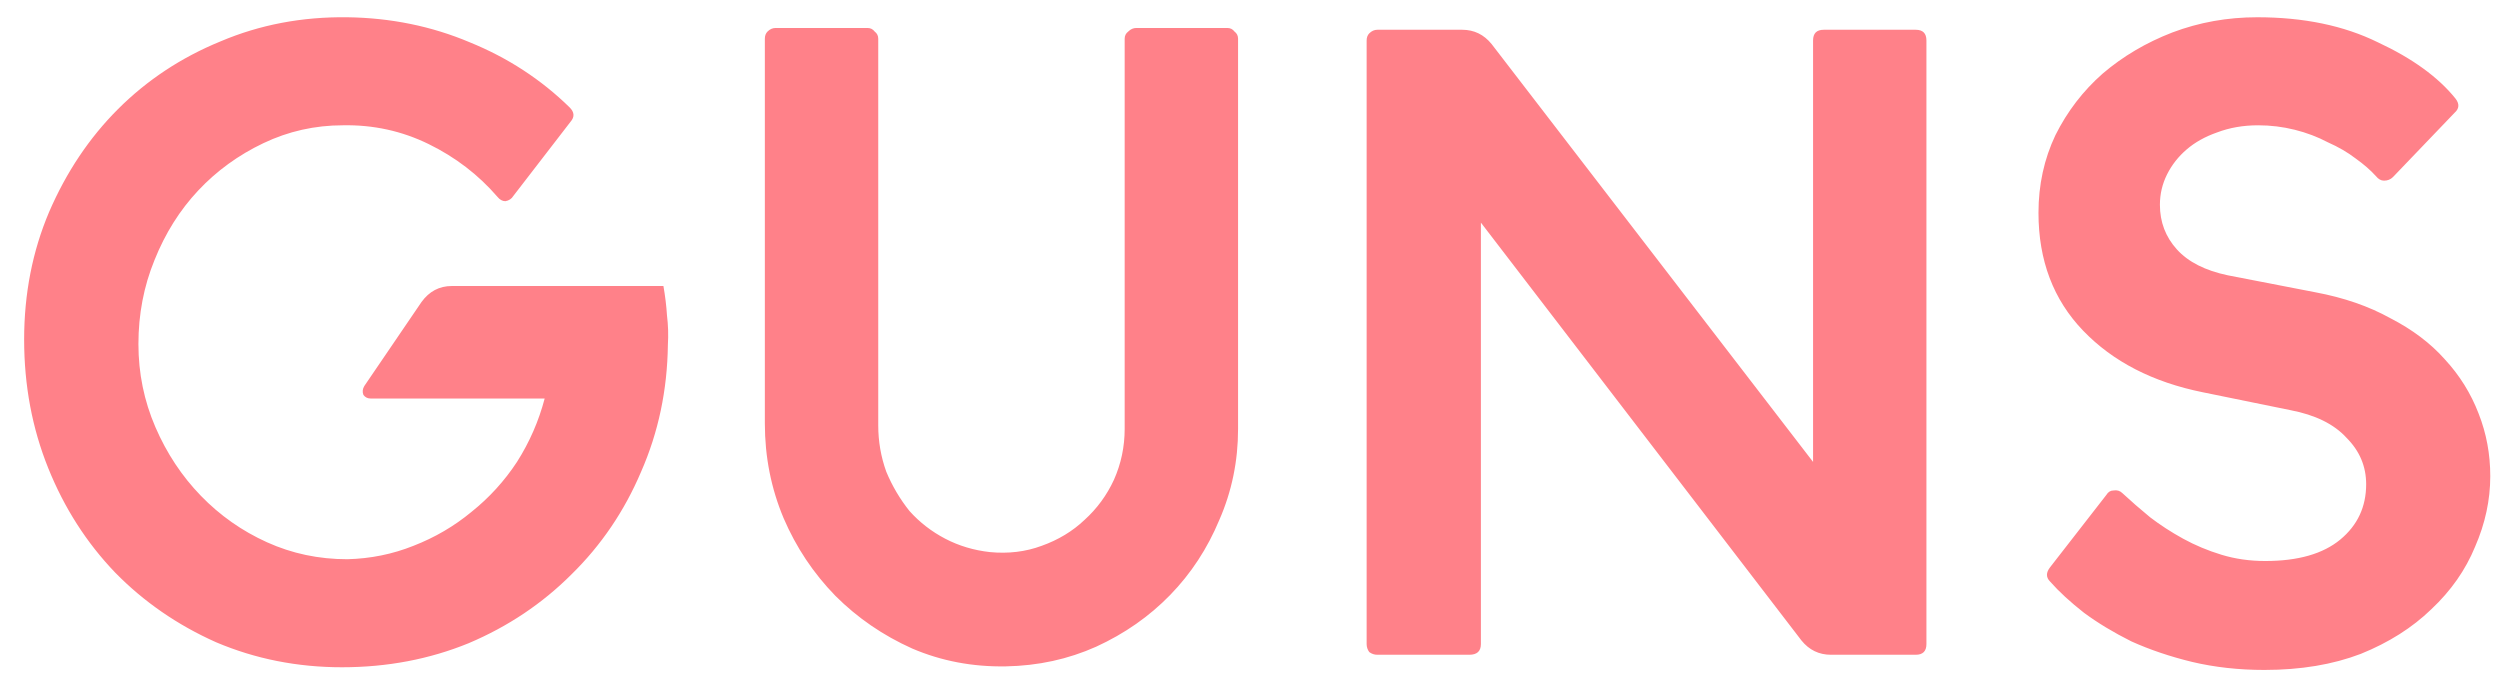 <svg width="84" height="23" viewBox="0 0 84 23" fill="none" xmlns="http://www.w3.org/2000/svg">
<path d="M0.811 11.41C0.811 9.87 1.091 8.44 1.651 7.12C2.231 5.78 3.001 4.63 3.961 3.67C4.941 2.69 6.091 1.93 7.411 1.39C8.731 0.83 10.151 0.56 11.671 0.58C13.131 0.6 14.501 0.88 15.781 1.42C17.061 1.94 18.181 2.67 19.141 3.61C19.301 3.77 19.311 3.93 19.171 4.09L17.251 6.58C17.191 6.68 17.101 6.74 16.981 6.76C16.881 6.76 16.791 6.71 16.711 6.61C16.071 5.87 15.301 5.28 14.401 4.84C13.501 4.4 12.541 4.19 11.521 4.21C10.581 4.21 9.691 4.41 8.851 4.81C8.011 5.21 7.281 5.74 6.661 6.4C6.041 7.06 5.551 7.84 5.191 8.74C4.831 9.62 4.651 10.56 4.651 11.56C4.651 12.54 4.841 13.47 5.221 14.35C5.601 15.23 6.111 16 6.751 16.66C7.391 17.32 8.131 17.84 8.971 18.22C9.811 18.6 10.711 18.79 11.671 18.79C12.451 18.77 13.191 18.62 13.891 18.34C14.611 18.06 15.261 17.68 15.841 17.2C16.441 16.72 16.951 16.16 17.371 15.52C17.791 14.86 18.101 14.15 18.301 13.39H12.451C12.351 13.39 12.271 13.35 12.211 13.27C12.171 13.17 12.181 13.07 12.241 12.97L14.161 10.15C14.421 9.79 14.761 9.61 15.181 9.61H22.291C22.351 9.95 22.391 10.28 22.411 10.6C22.451 10.92 22.461 11.25 22.441 11.59C22.421 13.11 22.121 14.53 21.541 15.85C20.981 17.17 20.201 18.32 19.201 19.3C18.221 20.28 17.071 21.05 15.751 21.61C14.431 22.15 13.011 22.42 11.491 22.42C9.991 22.42 8.581 22.14 7.261 21.58C5.961 21 4.831 20.22 3.871 19.24C2.911 18.24 2.161 17.07 1.621 15.73C1.081 14.39 0.811 12.95 0.811 11.41ZM26.059 0.94H29.149C29.249 0.94 29.329 0.98 29.389 1.06C29.469 1.12 29.509 1.2 29.509 1.3V14.29C29.509 14.83 29.599 15.35 29.779 15.85C29.979 16.33 30.239 16.77 30.559 17.17C30.899 17.55 31.299 17.86 31.759 18.1C32.219 18.34 32.719 18.49 33.259 18.55C33.879 18.61 34.459 18.54 34.999 18.34C35.559 18.14 36.039 17.85 36.439 17.47C36.859 17.09 37.189 16.64 37.429 16.12C37.669 15.58 37.789 15.01 37.789 14.41V1.3C37.789 1.2 37.829 1.12 37.909 1.06C37.989 0.98 38.079 0.94 38.179 0.94H41.239C41.339 0.94 41.419 0.98 41.479 1.06C41.559 1.12 41.599 1.2 41.599 1.3V14.41C41.599 15.49 41.389 16.51 40.969 17.47C40.569 18.43 40.019 19.27 39.319 19.99C38.619 20.71 37.789 21.29 36.829 21.73C35.889 22.15 34.879 22.37 33.799 22.39C32.679 22.41 31.629 22.21 30.649 21.79C29.669 21.35 28.809 20.76 28.069 20.02C27.329 19.26 26.749 18.39 26.329 17.41C25.909 16.41 25.699 15.35 25.699 14.23V1.3C25.699 1.2 25.729 1.12 25.789 1.06C25.869 0.98 25.959 0.94 26.059 0.94ZM45.919 21.64V1.36C45.919 1.26 45.949 1.18 46.008 1.12C46.089 1.04 46.178 1 46.279 1H49.129C49.529 1 49.858 1.16 50.118 1.48L60.919 15.52V1.36C60.919 1.12 61.038 1 61.279 1H64.368C64.609 1 64.728 1.12 64.728 1.36V21.64C64.728 21.88 64.609 22 64.368 22H61.519C61.118 22 60.788 21.84 60.529 21.52L49.758 7.48V21.64C49.758 21.88 49.629 22 49.368 22H46.279C46.178 22 46.089 21.97 46.008 21.91C45.949 21.83 45.919 21.74 45.919 21.64ZM68.493 7.15C68.493 6.21 68.683 5.34 69.063 4.54C69.463 3.74 69.993 3.05 70.653 2.47C71.333 1.89 72.113 1.43 72.993 1.09C73.893 0.75 74.843 0.58 75.843 0.58C77.403 0.58 78.753 0.86 79.893 1.42C81.053 1.96 81.923 2.59 82.503 3.31C82.643 3.49 82.633 3.65 82.473 3.79L80.403 5.95C80.323 6.03 80.223 6.07 80.103 6.07C80.003 6.07 79.913 6.02 79.833 5.92C79.653 5.72 79.423 5.52 79.143 5.32C78.883 5.12 78.573 4.94 78.213 4.78C77.873 4.6 77.503 4.46 77.103 4.36C76.703 4.26 76.293 4.21 75.873 4.21C75.373 4.21 74.913 4.29 74.493 4.45C74.093 4.59 73.753 4.78 73.473 5.02C73.193 5.26 72.973 5.54 72.813 5.86C72.653 6.18 72.573 6.52 72.573 6.88C72.573 7.46 72.763 7.96 73.143 8.38C73.523 8.8 74.093 9.09 74.853 9.25L77.793 9.82C78.753 10 79.593 10.29 80.313 10.69C81.053 11.07 81.663 11.53 82.143 12.07C82.643 12.61 83.023 13.22 83.283 13.9C83.543 14.56 83.673 15.26 83.673 16C83.673 16.8 83.503 17.59 83.163 18.37C82.843 19.15 82.353 19.85 81.693 20.47C81.053 21.09 80.263 21.59 79.323 21.97C78.383 22.33 77.303 22.51 76.083 22.51C75.223 22.51 74.413 22.42 73.653 22.24C72.913 22.06 72.233 21.83 71.613 21.55C71.013 21.25 70.483 20.93 70.023 20.59C69.563 20.23 69.183 19.88 68.883 19.54C68.743 19.4 68.743 19.24 68.883 19.06L70.773 16.63C70.833 16.53 70.913 16.48 71.013 16.48C71.133 16.46 71.233 16.49 71.313 16.57C71.593 16.83 71.903 17.1 72.243 17.38C72.583 17.64 72.953 17.88 73.353 18.1C73.753 18.32 74.183 18.5 74.643 18.64C75.103 18.78 75.593 18.85 76.113 18.85C77.213 18.85 78.053 18.61 78.633 18.13C79.213 17.65 79.503 17.03 79.503 16.27C79.503 15.67 79.283 15.15 78.843 14.71C78.423 14.25 77.793 13.94 76.953 13.78L74.013 13.18C72.333 12.84 70.993 12.15 69.993 11.11C68.993 10.07 68.493 8.75 68.493 7.15Z" fill="#FF8189"/>
</svg>
